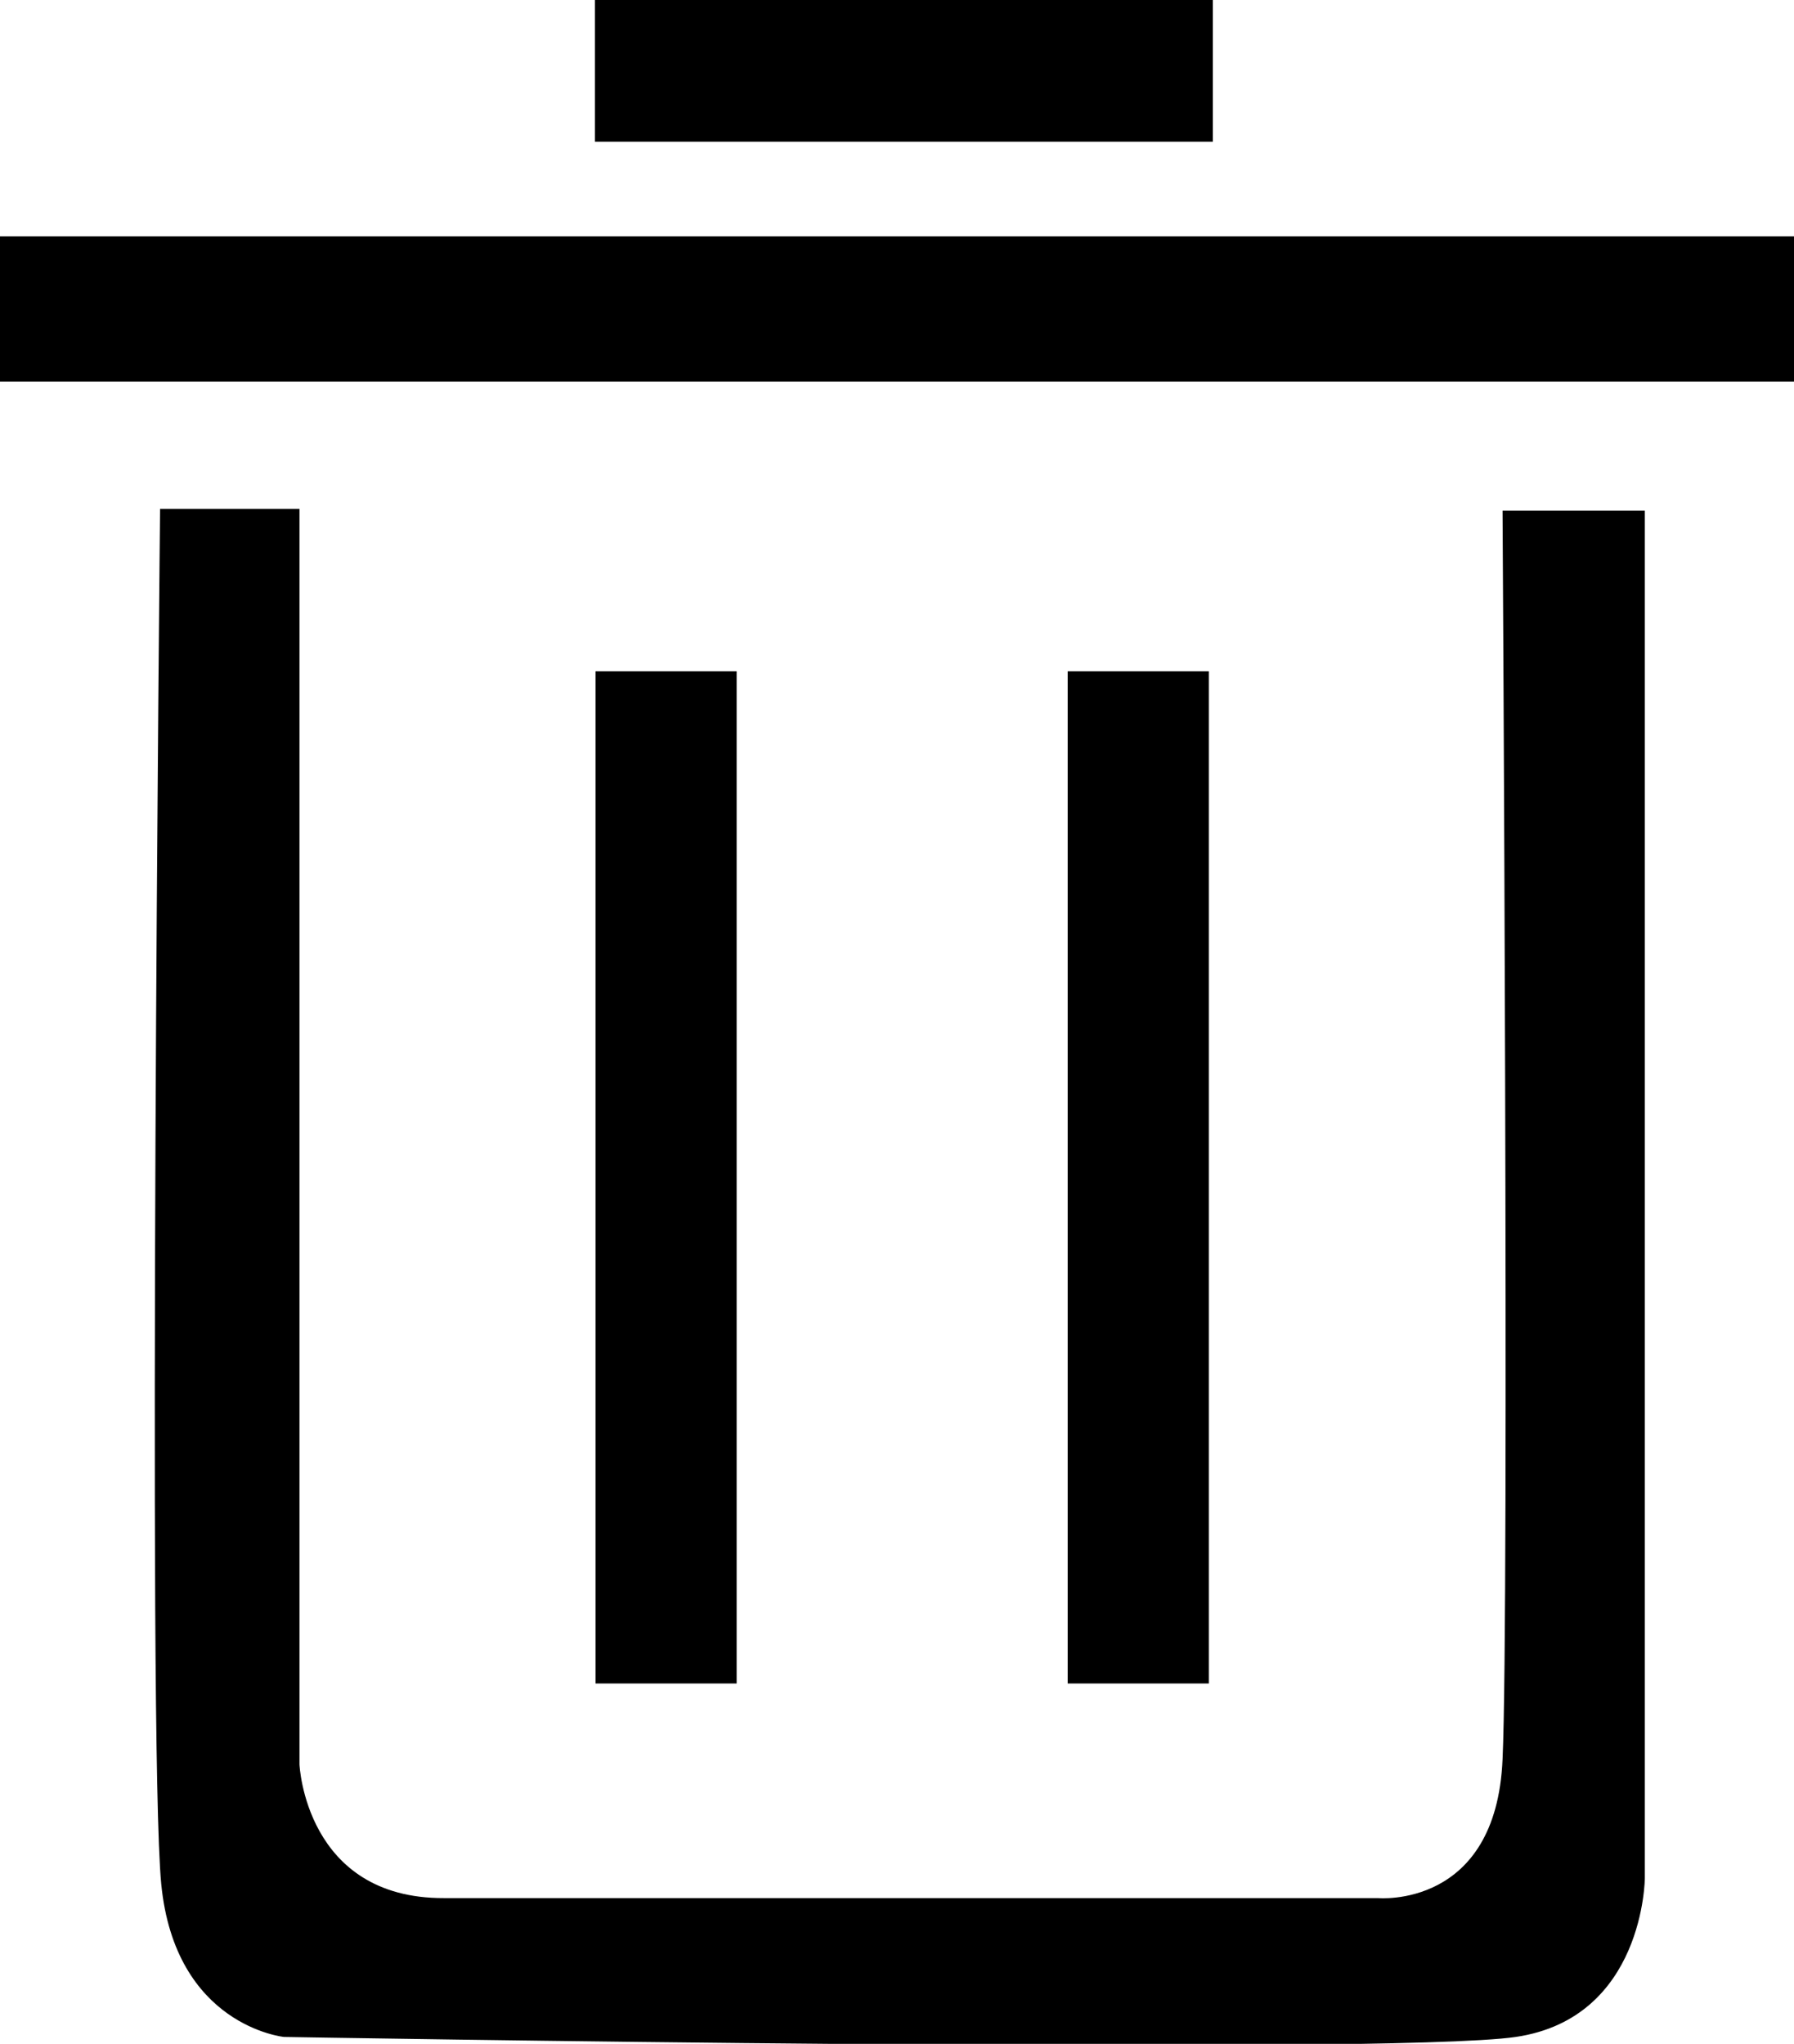 <?xml version="1.0" encoding="utf-8"?>
<!-- Generator: Adobe Illustrator 19.0.0, SVG Export Plug-In . SVG Version: 6.00 Build 0)  -->
<svg version="1.1" id="Layer_1" xmlns="http://www.w3.org/2000/svg" xmlns:xlink="http://www.w3.org/1999/xlink" x="0px" y="0px"
	 viewBox="0 0 312.7 356.2" style="enable-background:new 0 0 312.7 356.2;" xml:space="preserve">
<rect x="103.7" y="0" width="107.7" height="24.7"/>
<rect x="0" y="41.2" width="312.8" height="25.3"/>
<path d="M27.9,88.7h24.3v218.8c0,0,1,23.4,25.2,23.3h162.8c0,0,20.6,1.9,21.7-24.2c1.2-26.1,0-217.6,0-217.6h24.8v238.3
	c0,0-0.1,24.4-22.5,27.7c-22.4,3.3-214.7,0-214.7,0s-19-1.9-21.4-26.7S27.9,88.7,27.9,88.7z"/>
<rect x="103.8" y="117" width="24.6" height="176.4"/>
<rect x="186.1" y="117" width="24.6" height="176.4"/>
</svg>
